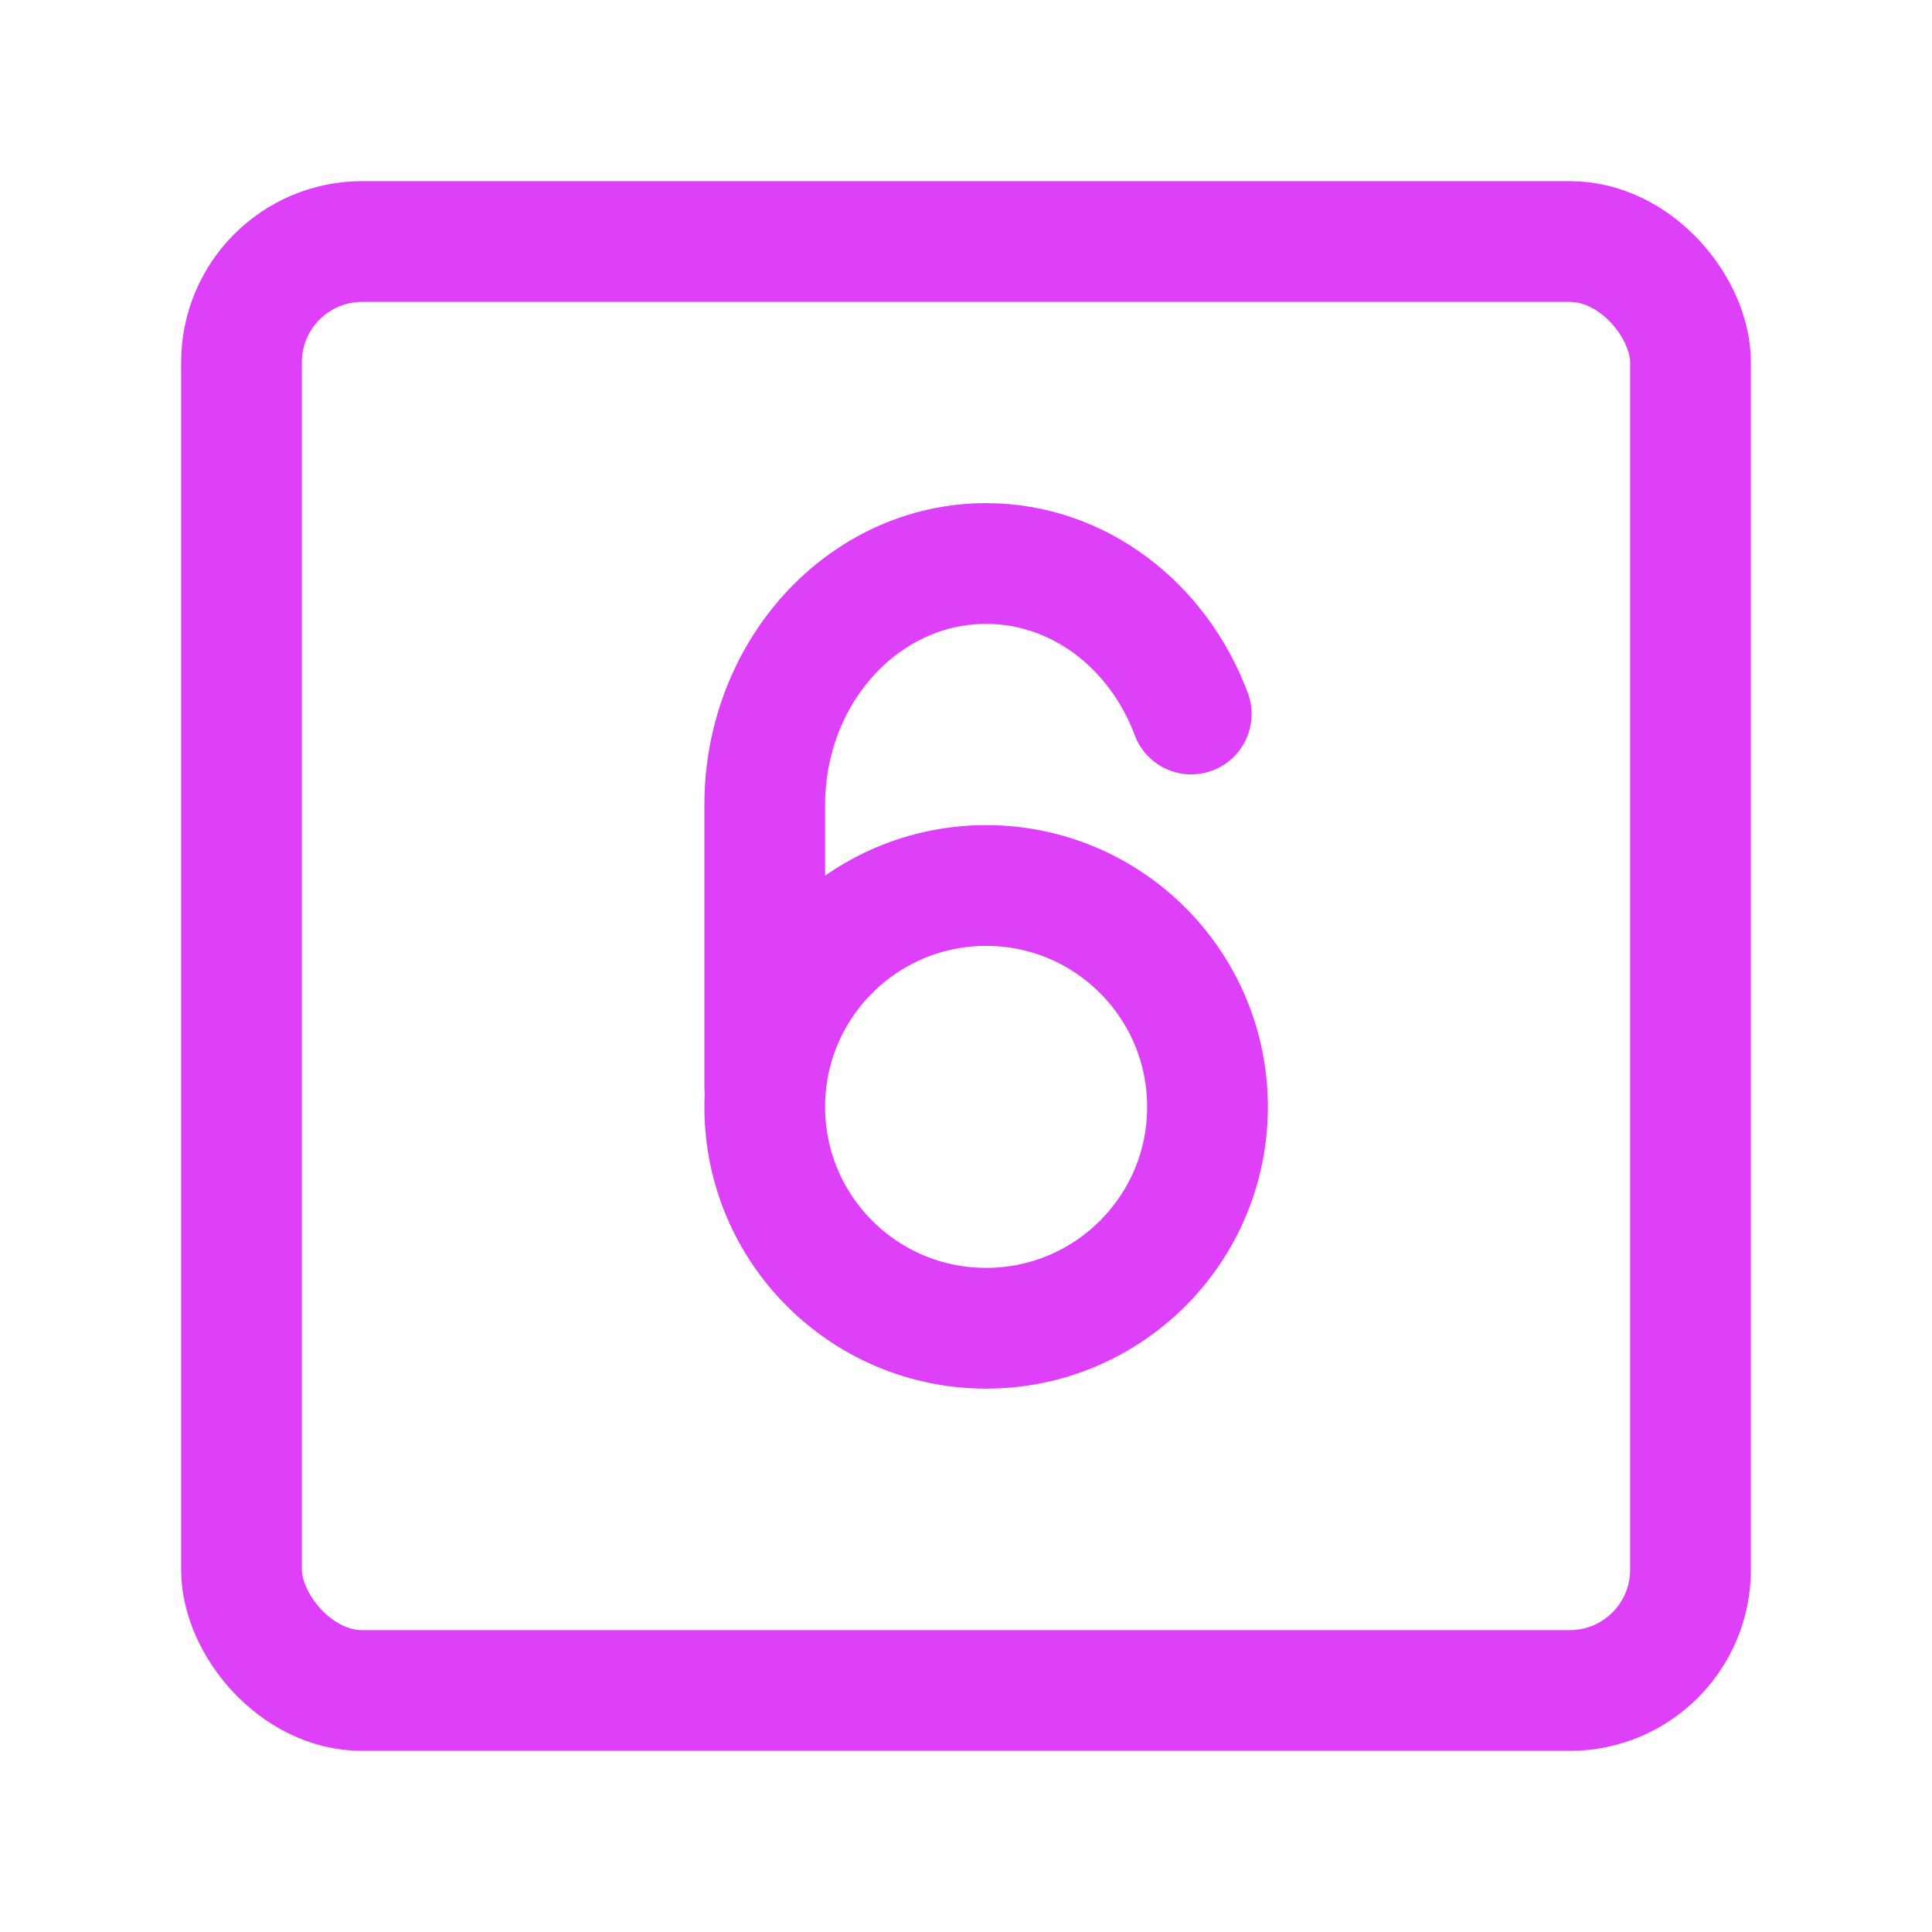 <?xml version="1.0" encoding="UTF-8"?><svg width="24" height="24" viewBox="0 0 48 48" fill="none" xmlns="http://www.w3.org/2000/svg"><rect x="6" y="6" width="36" height="36" rx="3" fill="none" stroke="#de40f9" stroke-width="3" stroke-linecap="round" stroke-linejoin="round"/><path d="M24.5 33C27.538 33 30 30.538 30 27.5C30 24.462 27.538 22 24.5 22C21.462 22 19 24.462 19 27.5C19 30.538 21.462 33 24.5 33Z" stroke="#de40f9" stroke-width="3"/><path d="M29.596 17.739C28.778 15.546 26.804 14 24.5 14C21.462 14 19 16.686 19 20V27" stroke="#de40f9" stroke-width="3" stroke-linecap="round" stroke-linejoin="round"/></svg>